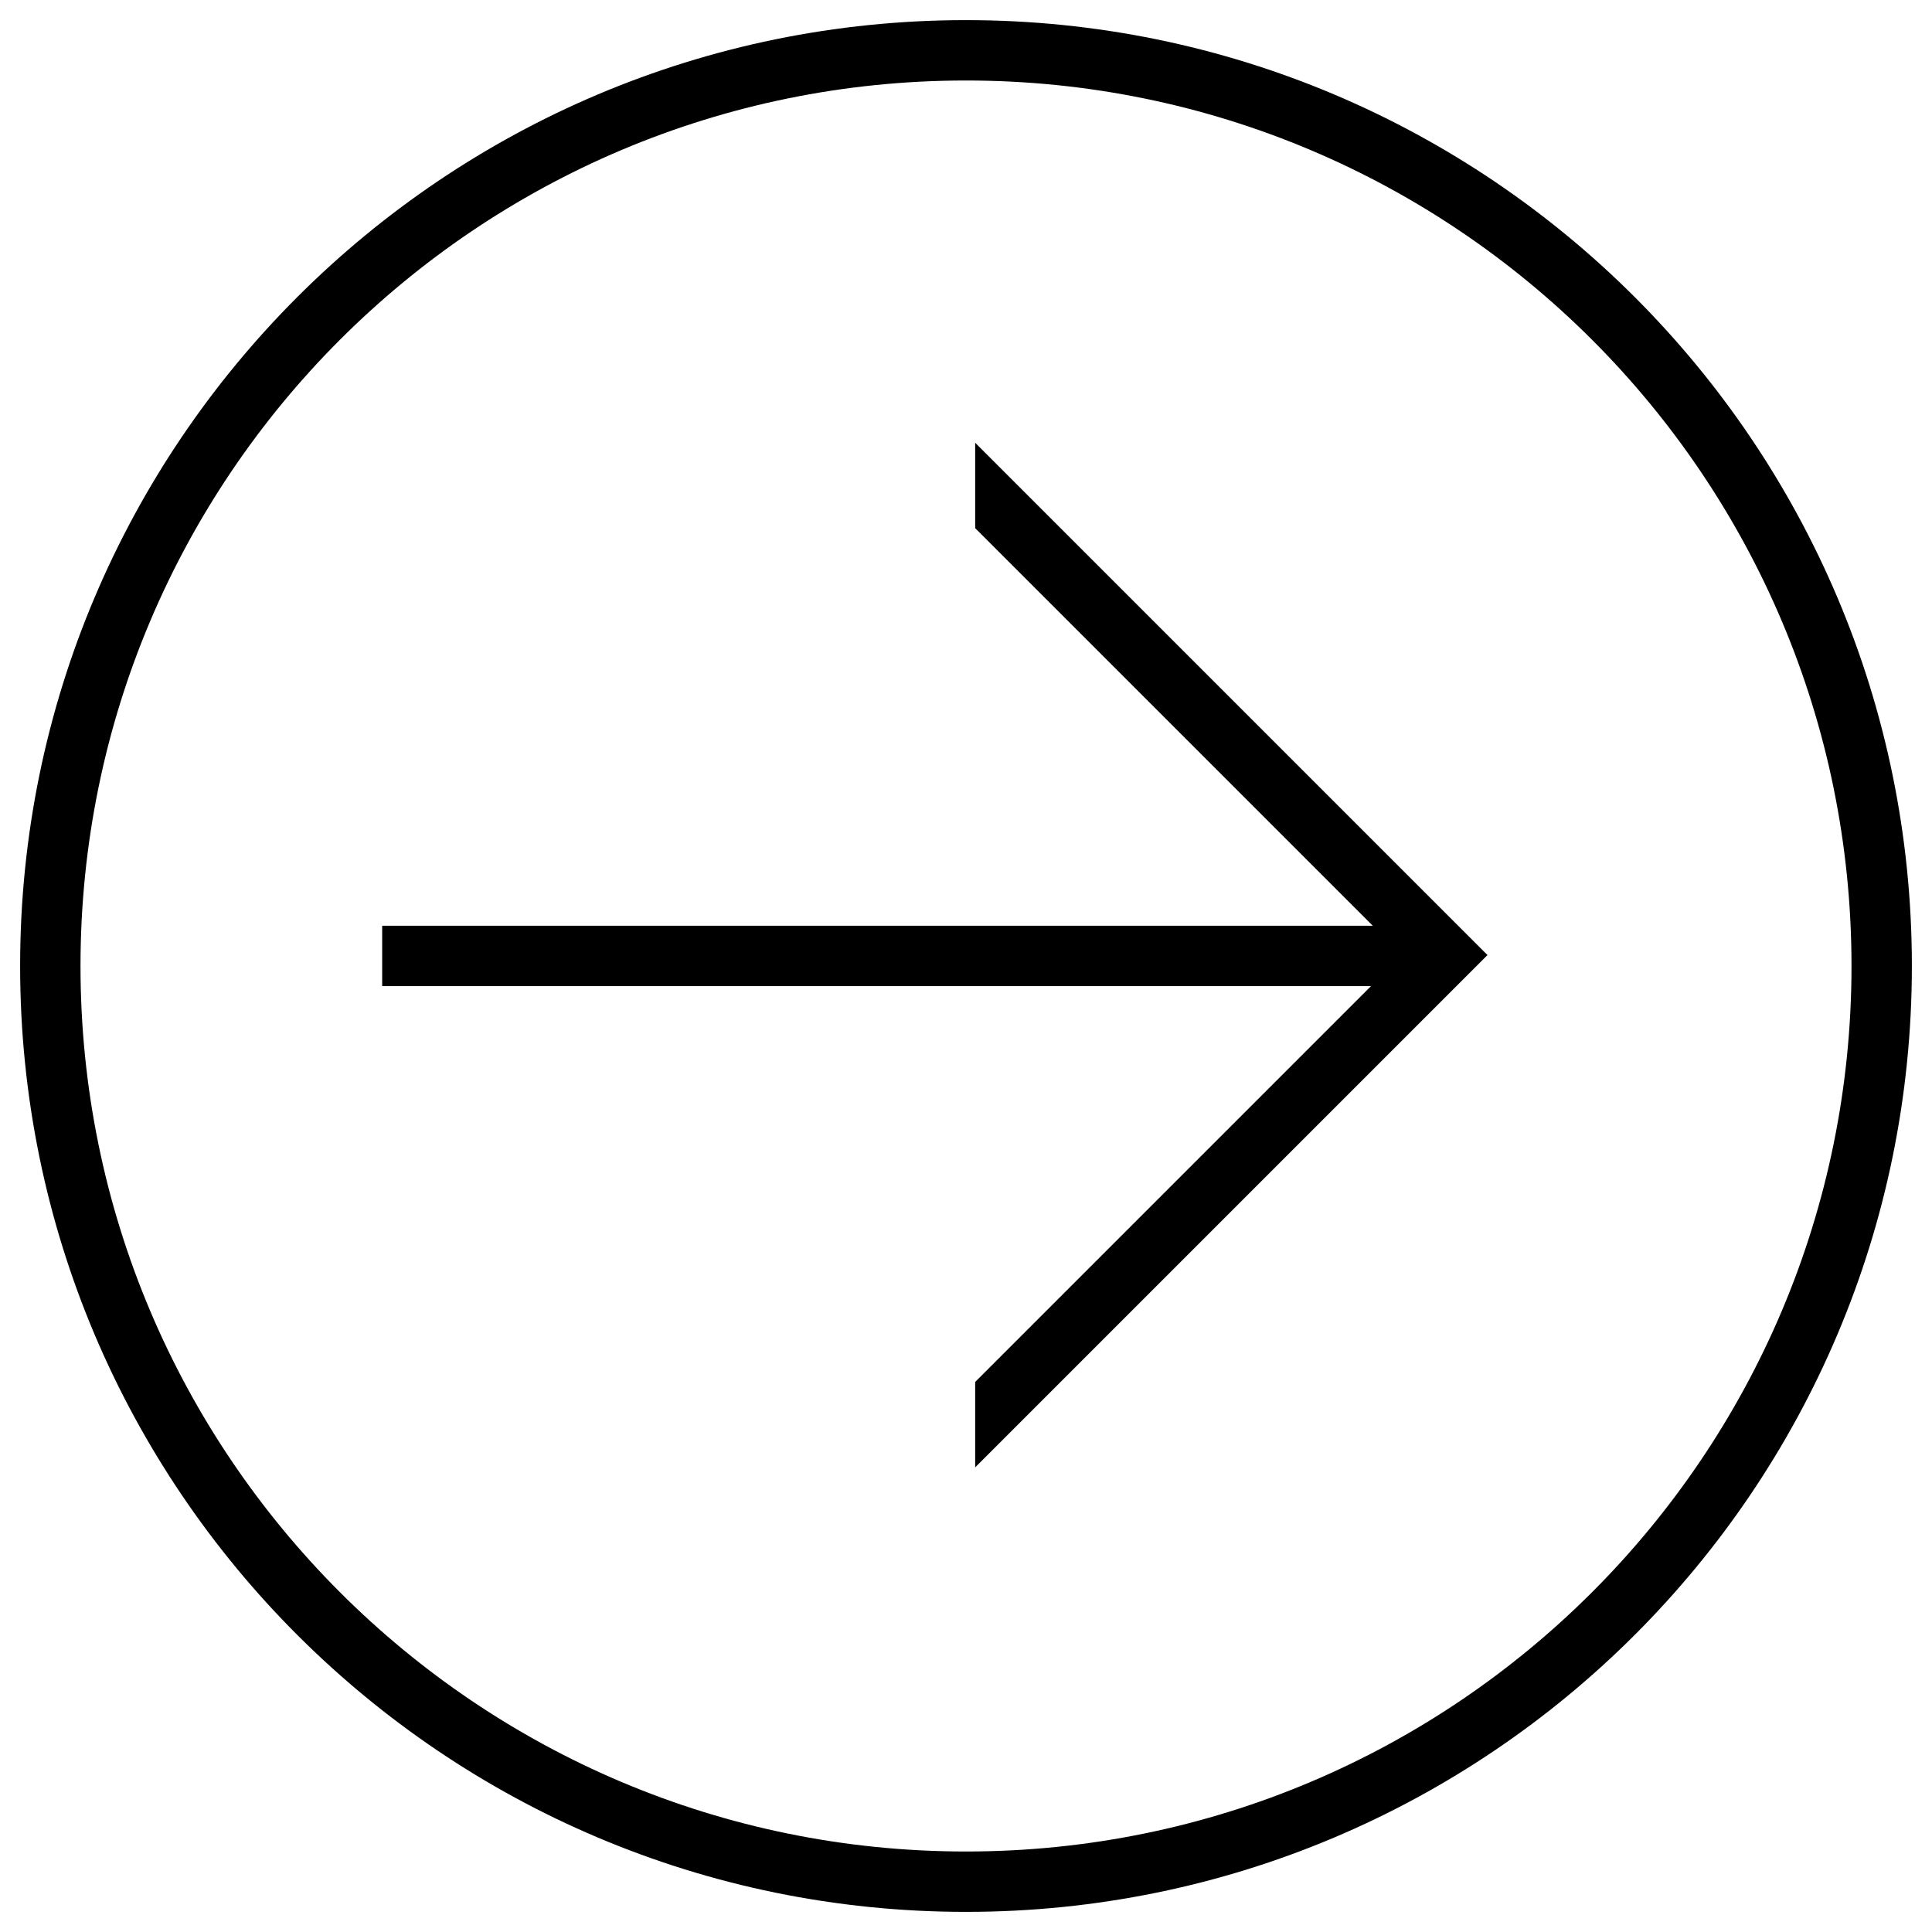 <svg xmlns="http://www.w3.org/2000/svg" width="96" height="96" viewBox="0 0 96 96"><path d="M48 92c24.3 0 44-19.7 44-44S72.3 4 48 4 4 23.7 4 48s19.7 44 44 44zm0 3C22.043 95 1 73.957 1 48S22.043 1 48 1s47 21.043 47 47-21.043 47-47 47z"/><path d="M18.99 49h51.108v-3H18.99z"/><path d="M71.79 45.335v4.242l-2.121-2.121 2.121-2.121zM48.456 26.243V22l25.456 25.456-25.456 25.456v-4.243l21.213-21.213-21.213-21.213zM71.79 45.335v4.242l-2.121-2.121 2.121-2.121zM48.456 26.243V22l25.456 25.456-25.456 25.456v-4.243l21.213-21.213-21.213-21.213z"/></svg>